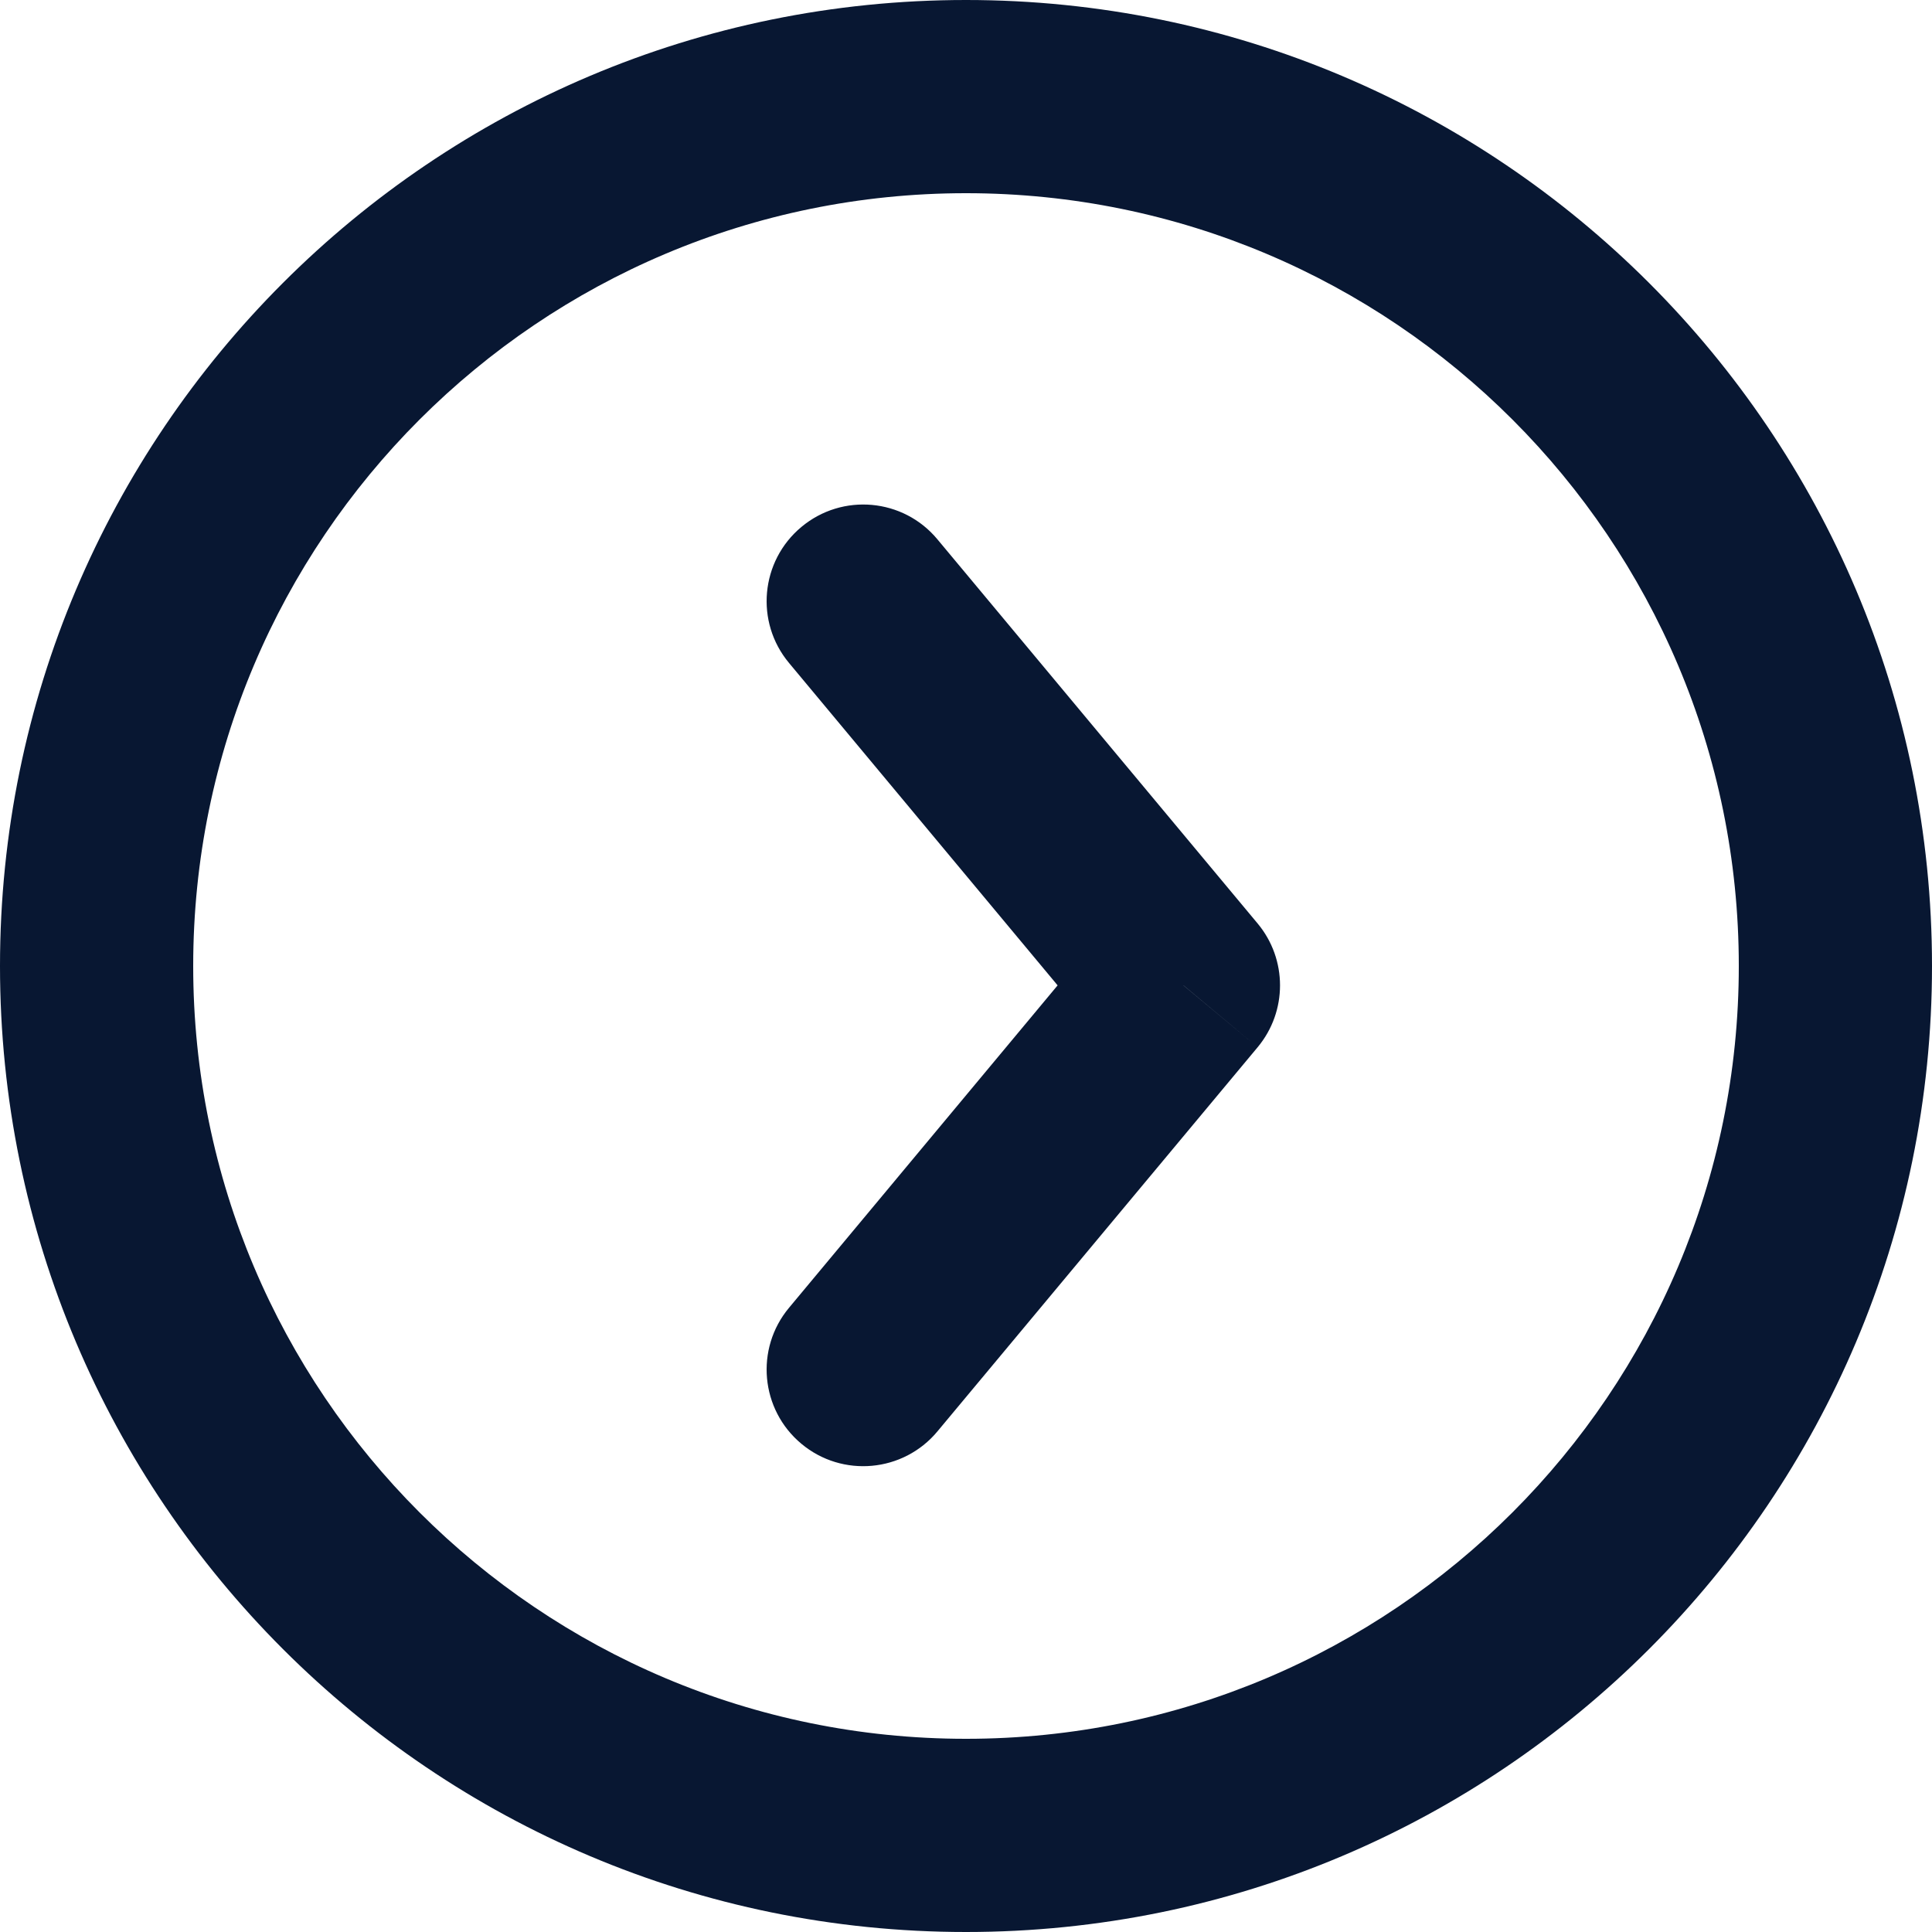 <svg width="20" height="20" viewBox="0 0 20 20" fill="none" xmlns="http://www.w3.org/2000/svg">
<path d="M9.704 5.583C9.351 5.158 8.72 5.101 8.296 5.455C7.872 5.808 7.814 6.439 8.168 6.863L9.704 5.583ZM12.251 10.2L13.019 10.841C13.328 10.47 13.328 9.931 13.019 9.56L12.251 10.2ZM8.168 13.538C7.814 13.962 7.872 14.593 8.296 14.946C8.72 15.3 9.351 15.242 9.704 14.818L8.168 13.538ZM8.168 6.863L11.482 10.841L13.019 9.56L9.704 5.583L8.168 6.863ZM11.482 9.56L8.168 13.538L9.704 14.818L13.019 10.841L11.482 9.56ZM10 18C5.582 18 2 14.418 2 10L1.00516e-07 10C1.62198e-07 15.523 4.477 20 10 20L10 18ZM2 10C2 5.582 5.582 2 10 2L10 1.14593e-07C4.477 1.84913e-07 3.88344e-08 4.477 1.00516e-07 10L2 10ZM10 2C14.418 2 18 5.582 18 10L20 10C20 4.477 15.523 4.4273e-08 10 1.14593e-07L10 2ZM18 10C18 14.418 14.418 18 10 18L10 20C15.523 20 20 15.523 20 10L18 10Z" fill="#081732"/>
</svg>
